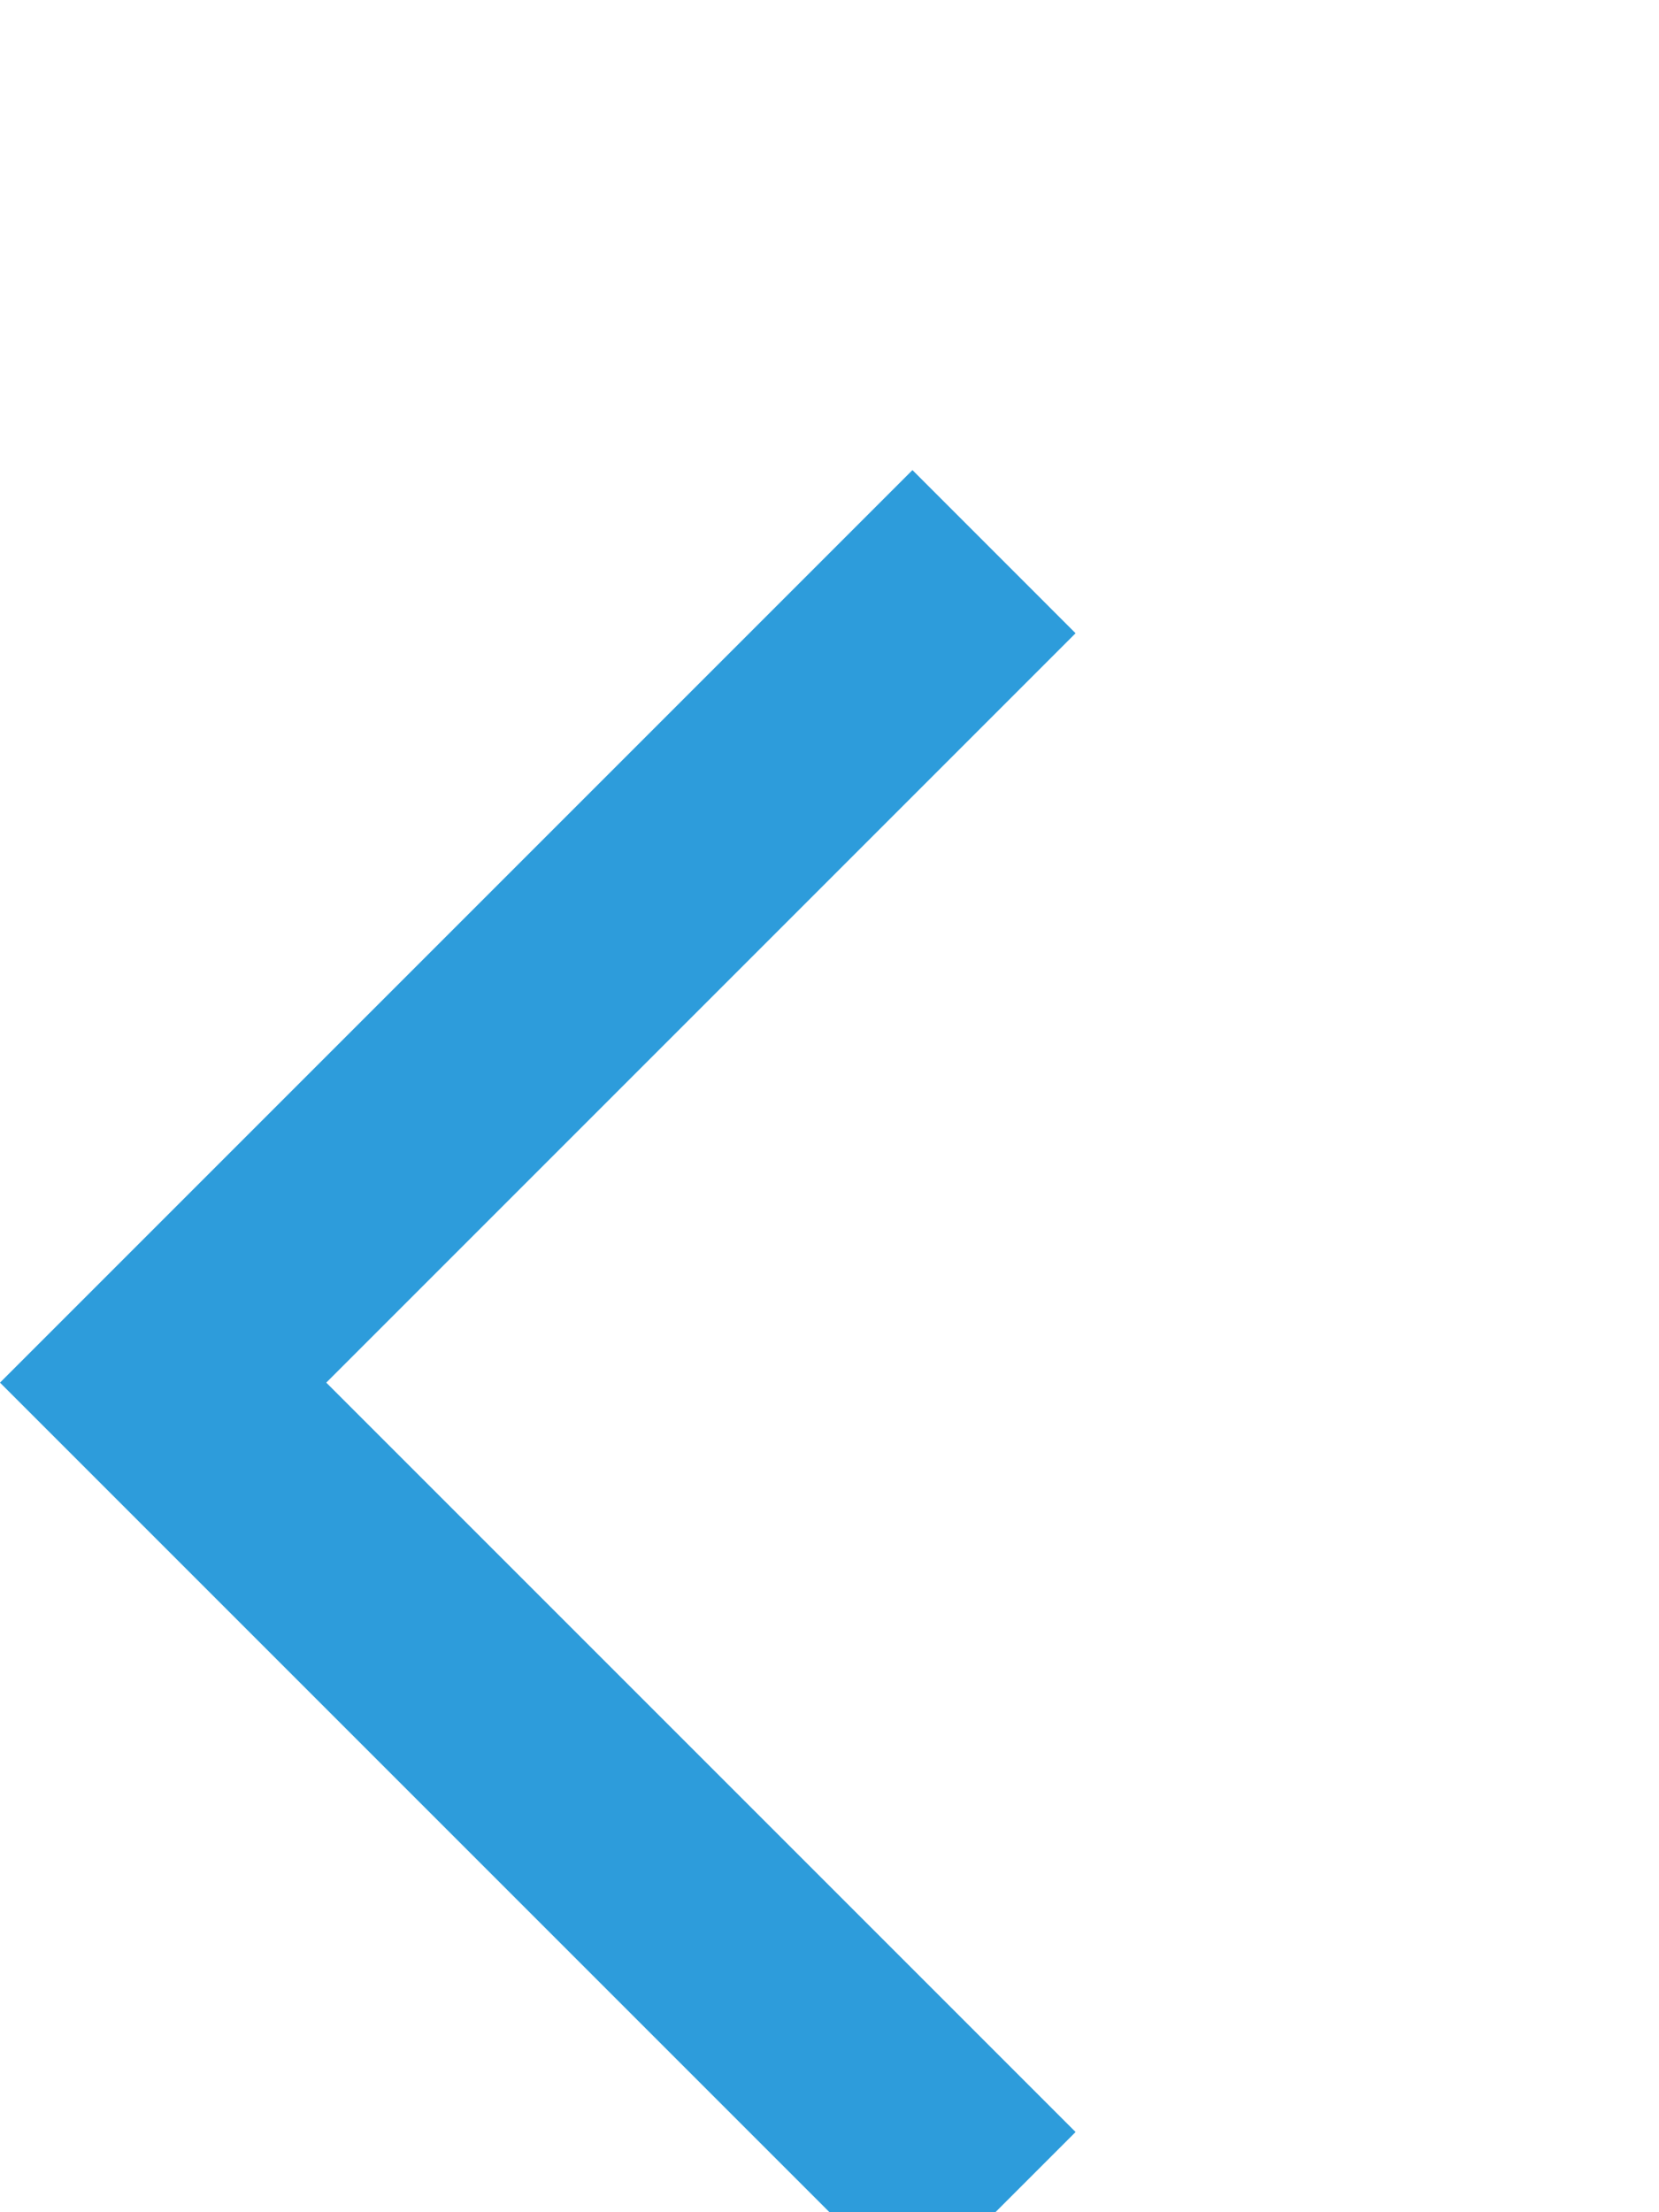 <svg xmlns="http://www.w3.org/2000/svg" height="24px" viewBox="0 0 18 18" width="18px" fill="#2D9CDB"><path d="M0 0h18v18H0z" fill="none"/><path d="M11.67 3.87L9.9 2.1 0 12l9.9 9.9 1.77-1.77L3.54 12z"/></svg>